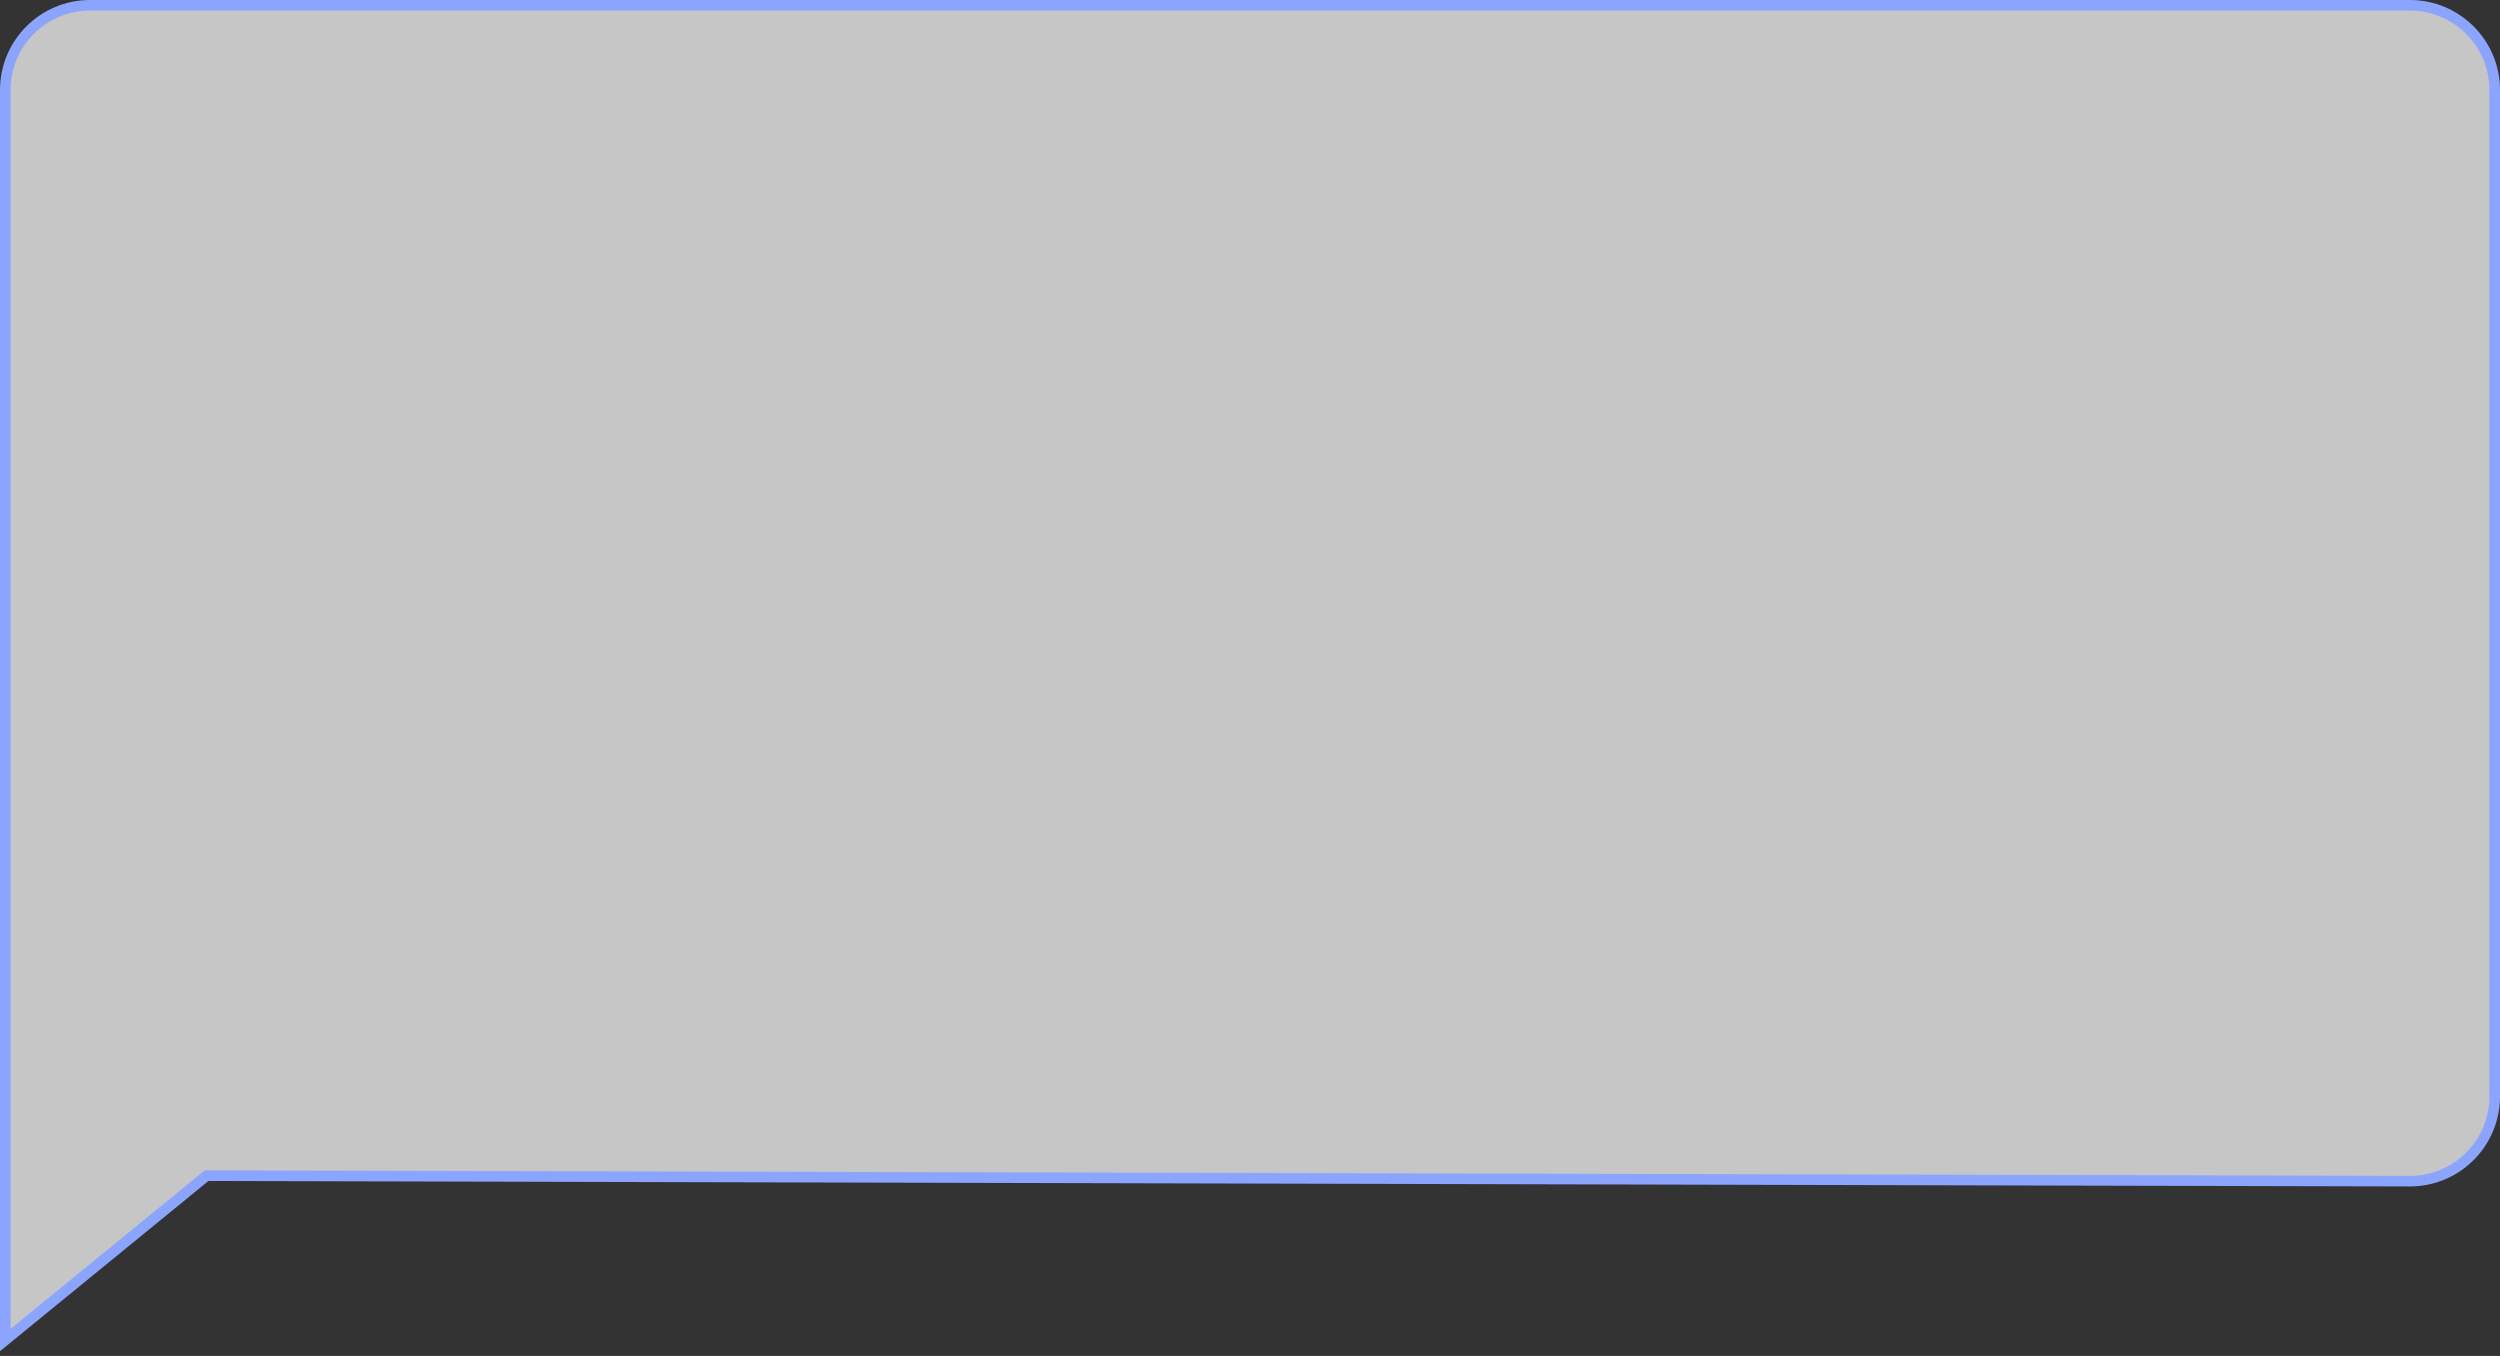 <svg width="236" height="128" viewBox="0 0 236 128" fill="none" xmlns="http://www.w3.org/2000/svg">
<rect x="0" y="0" width="236" height="128" fill="#333333" stroke="none"/>
<path d="M227.5 0.5H8.5C4.082 0.5 0.5 4.082 0.5 8.5V90.5V103.5V126.5L19.5 110.983L227.5 111.5C231.918 111.5 235.5 107.918 235.5 103.5V8.5C235.5 4.082 231.918 0.5 227.5 0.5Z" fill="white" fill-opacity="0.72"/>
<path d="M0.5 103.5V8.5C0.5 4.082 4.082 0.5 8.5 0.5H227.5C231.918 0.5 235.5 4.082 235.5 8.5V103.5C235.5 107.918 231.918 111.5 227.5 111.5L19.5 110.983L0.5 126.5V90.5" stroke="#8BA5FF"/>
</svg>
